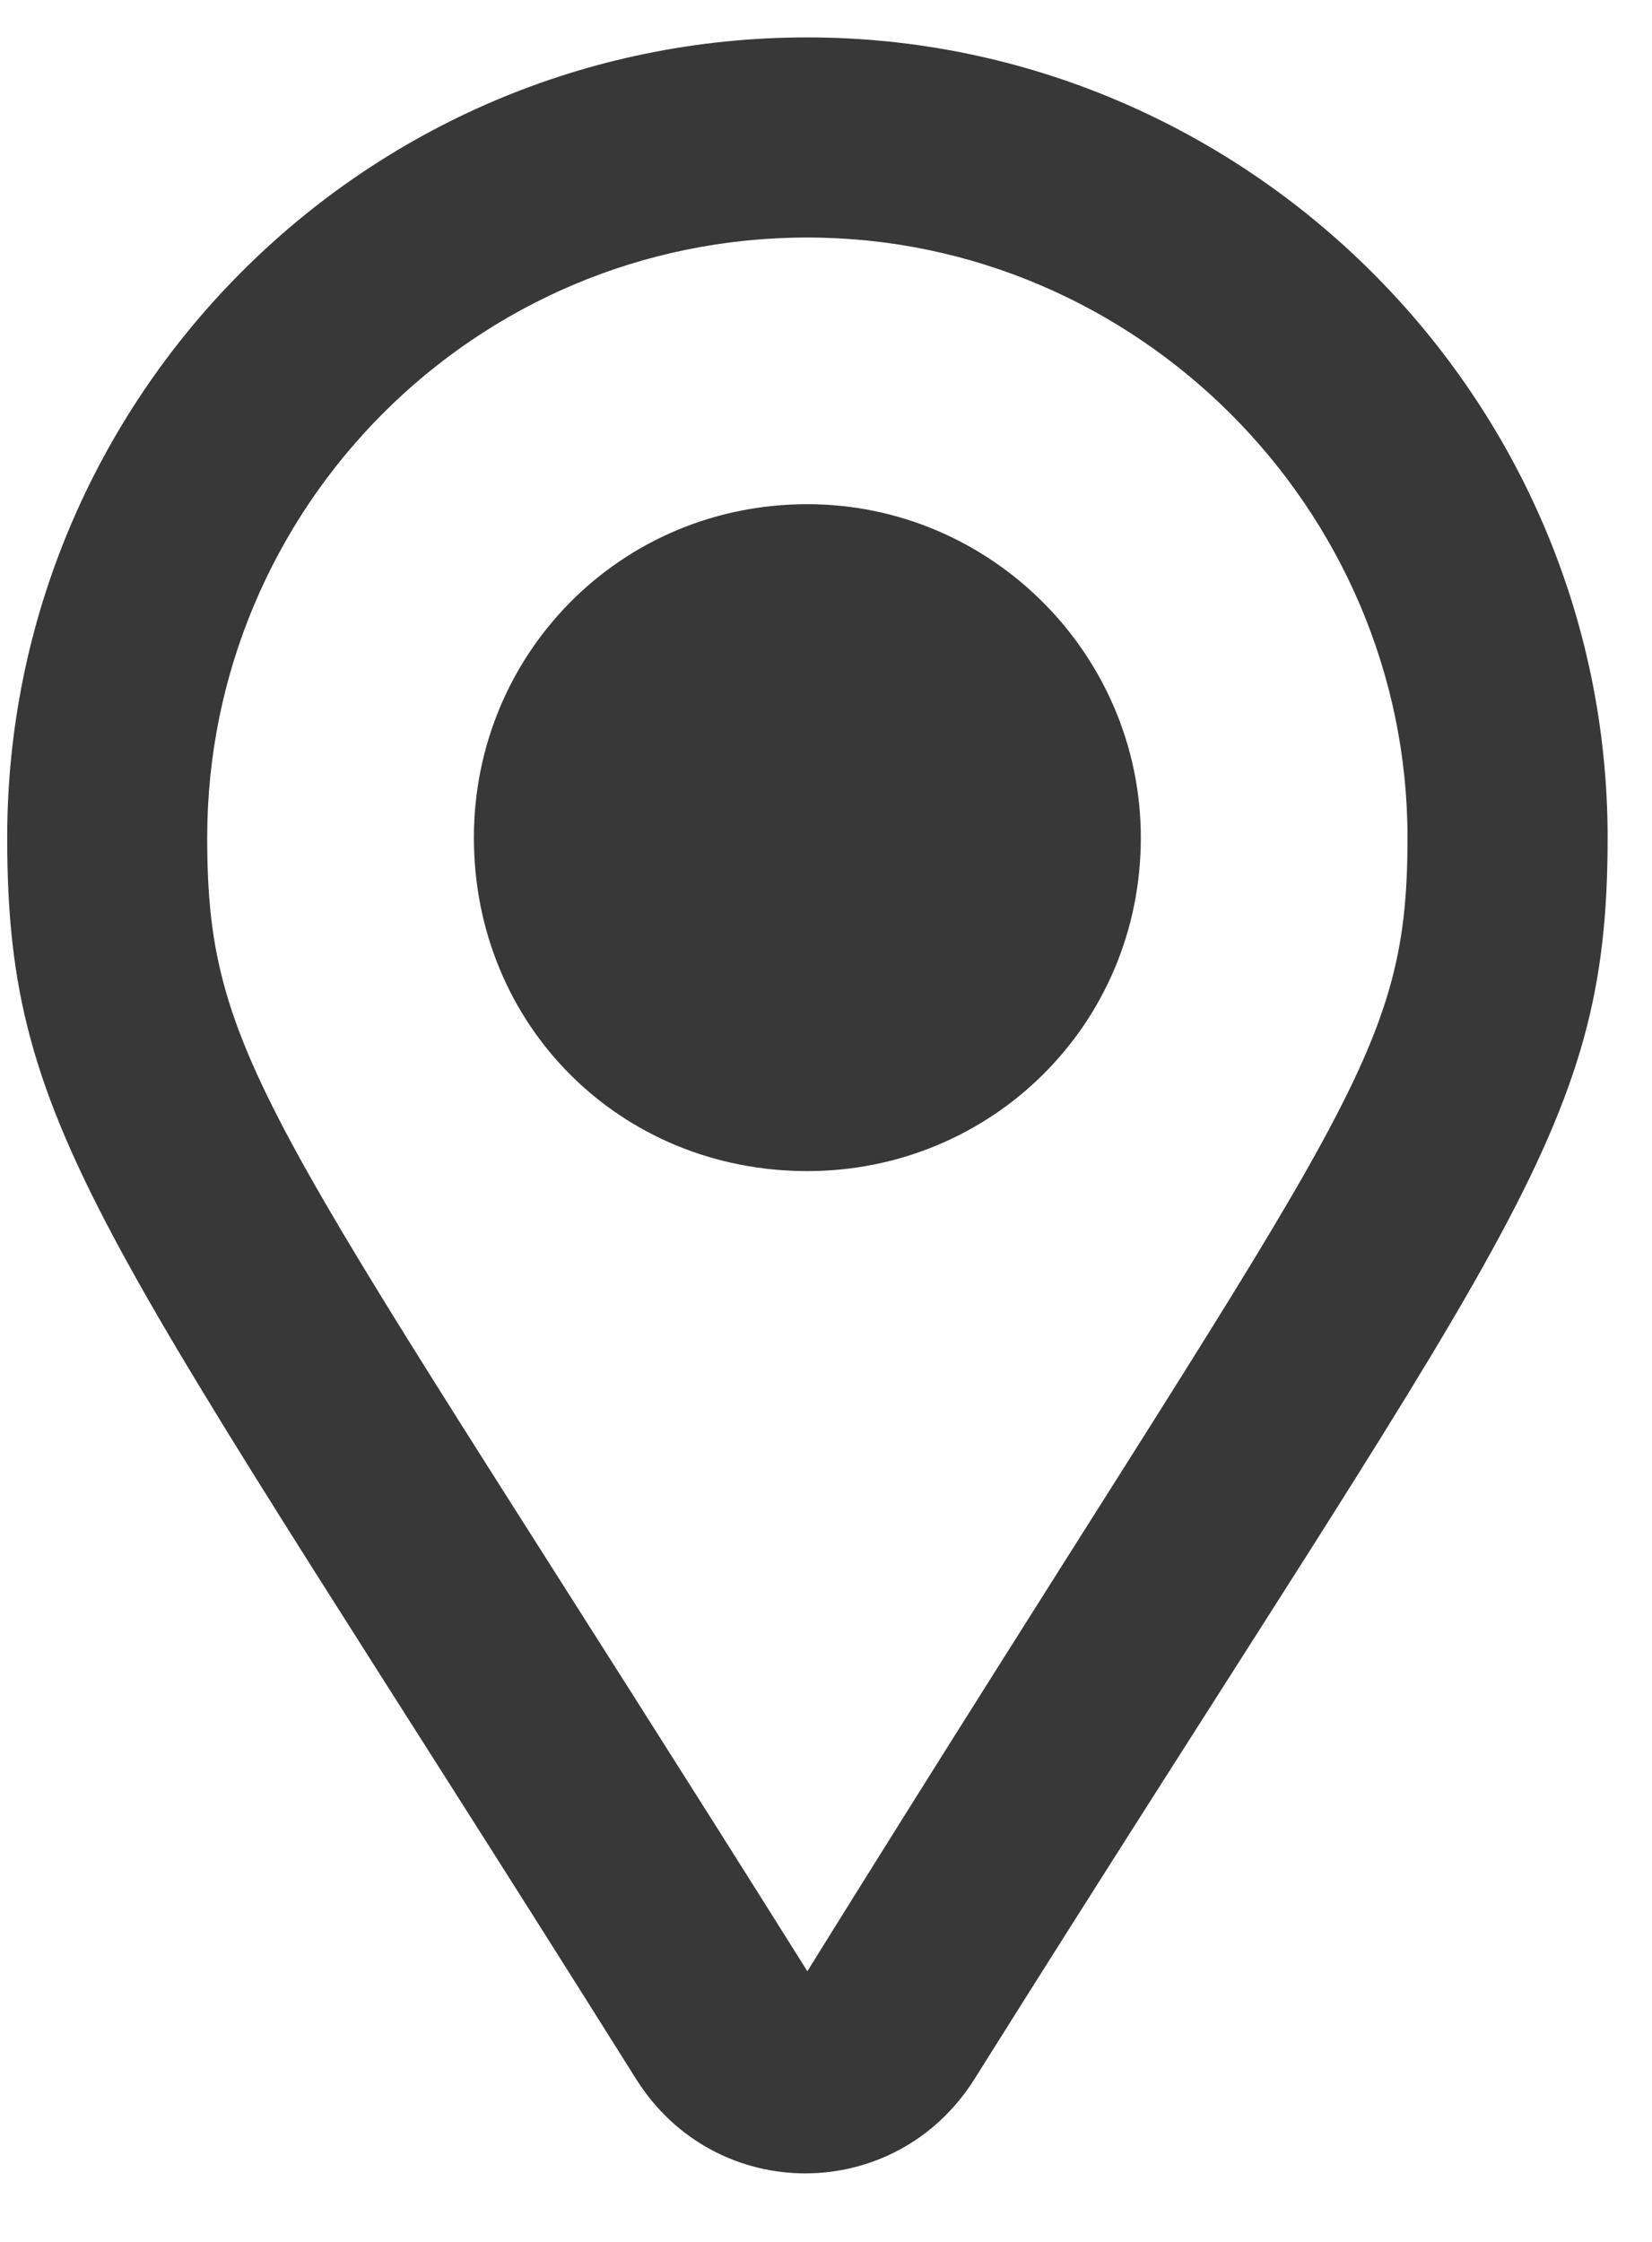 <svg viewBox="0 0 14 19" fill="none" xmlns="http://www.w3.org/2000/svg" preserveAspectRatio="none">
    <path fill="#383838" d="M6.842 0.317C3.063 0.317 0.061 3.39 0.061 7.099C0.061 9.642 0.873 10.419 5.394 17.625C6.065 18.684 7.584 18.684 8.255 17.625C12.776 10.419 13.624 9.642 13.624 7.099C13.624 3.355 10.551 0.317 6.842 0.317ZM6.842 16.706C2.321 9.501 1.756 9.042 1.756 7.099C1.756 4.309 4.016 2.013 6.842 2.013C9.632 2.013 11.928 4.309 11.928 7.099C11.928 9.042 11.363 9.43 6.842 16.706ZM4.016 7.099C4.016 8.688 5.253 9.925 6.842 9.925C8.396 9.925 9.668 8.688 9.668 7.099C9.668 5.545 8.396 4.273 6.842 4.273C5.253 4.273 4.016 5.545 4.016 7.099Z"/>
</svg>
